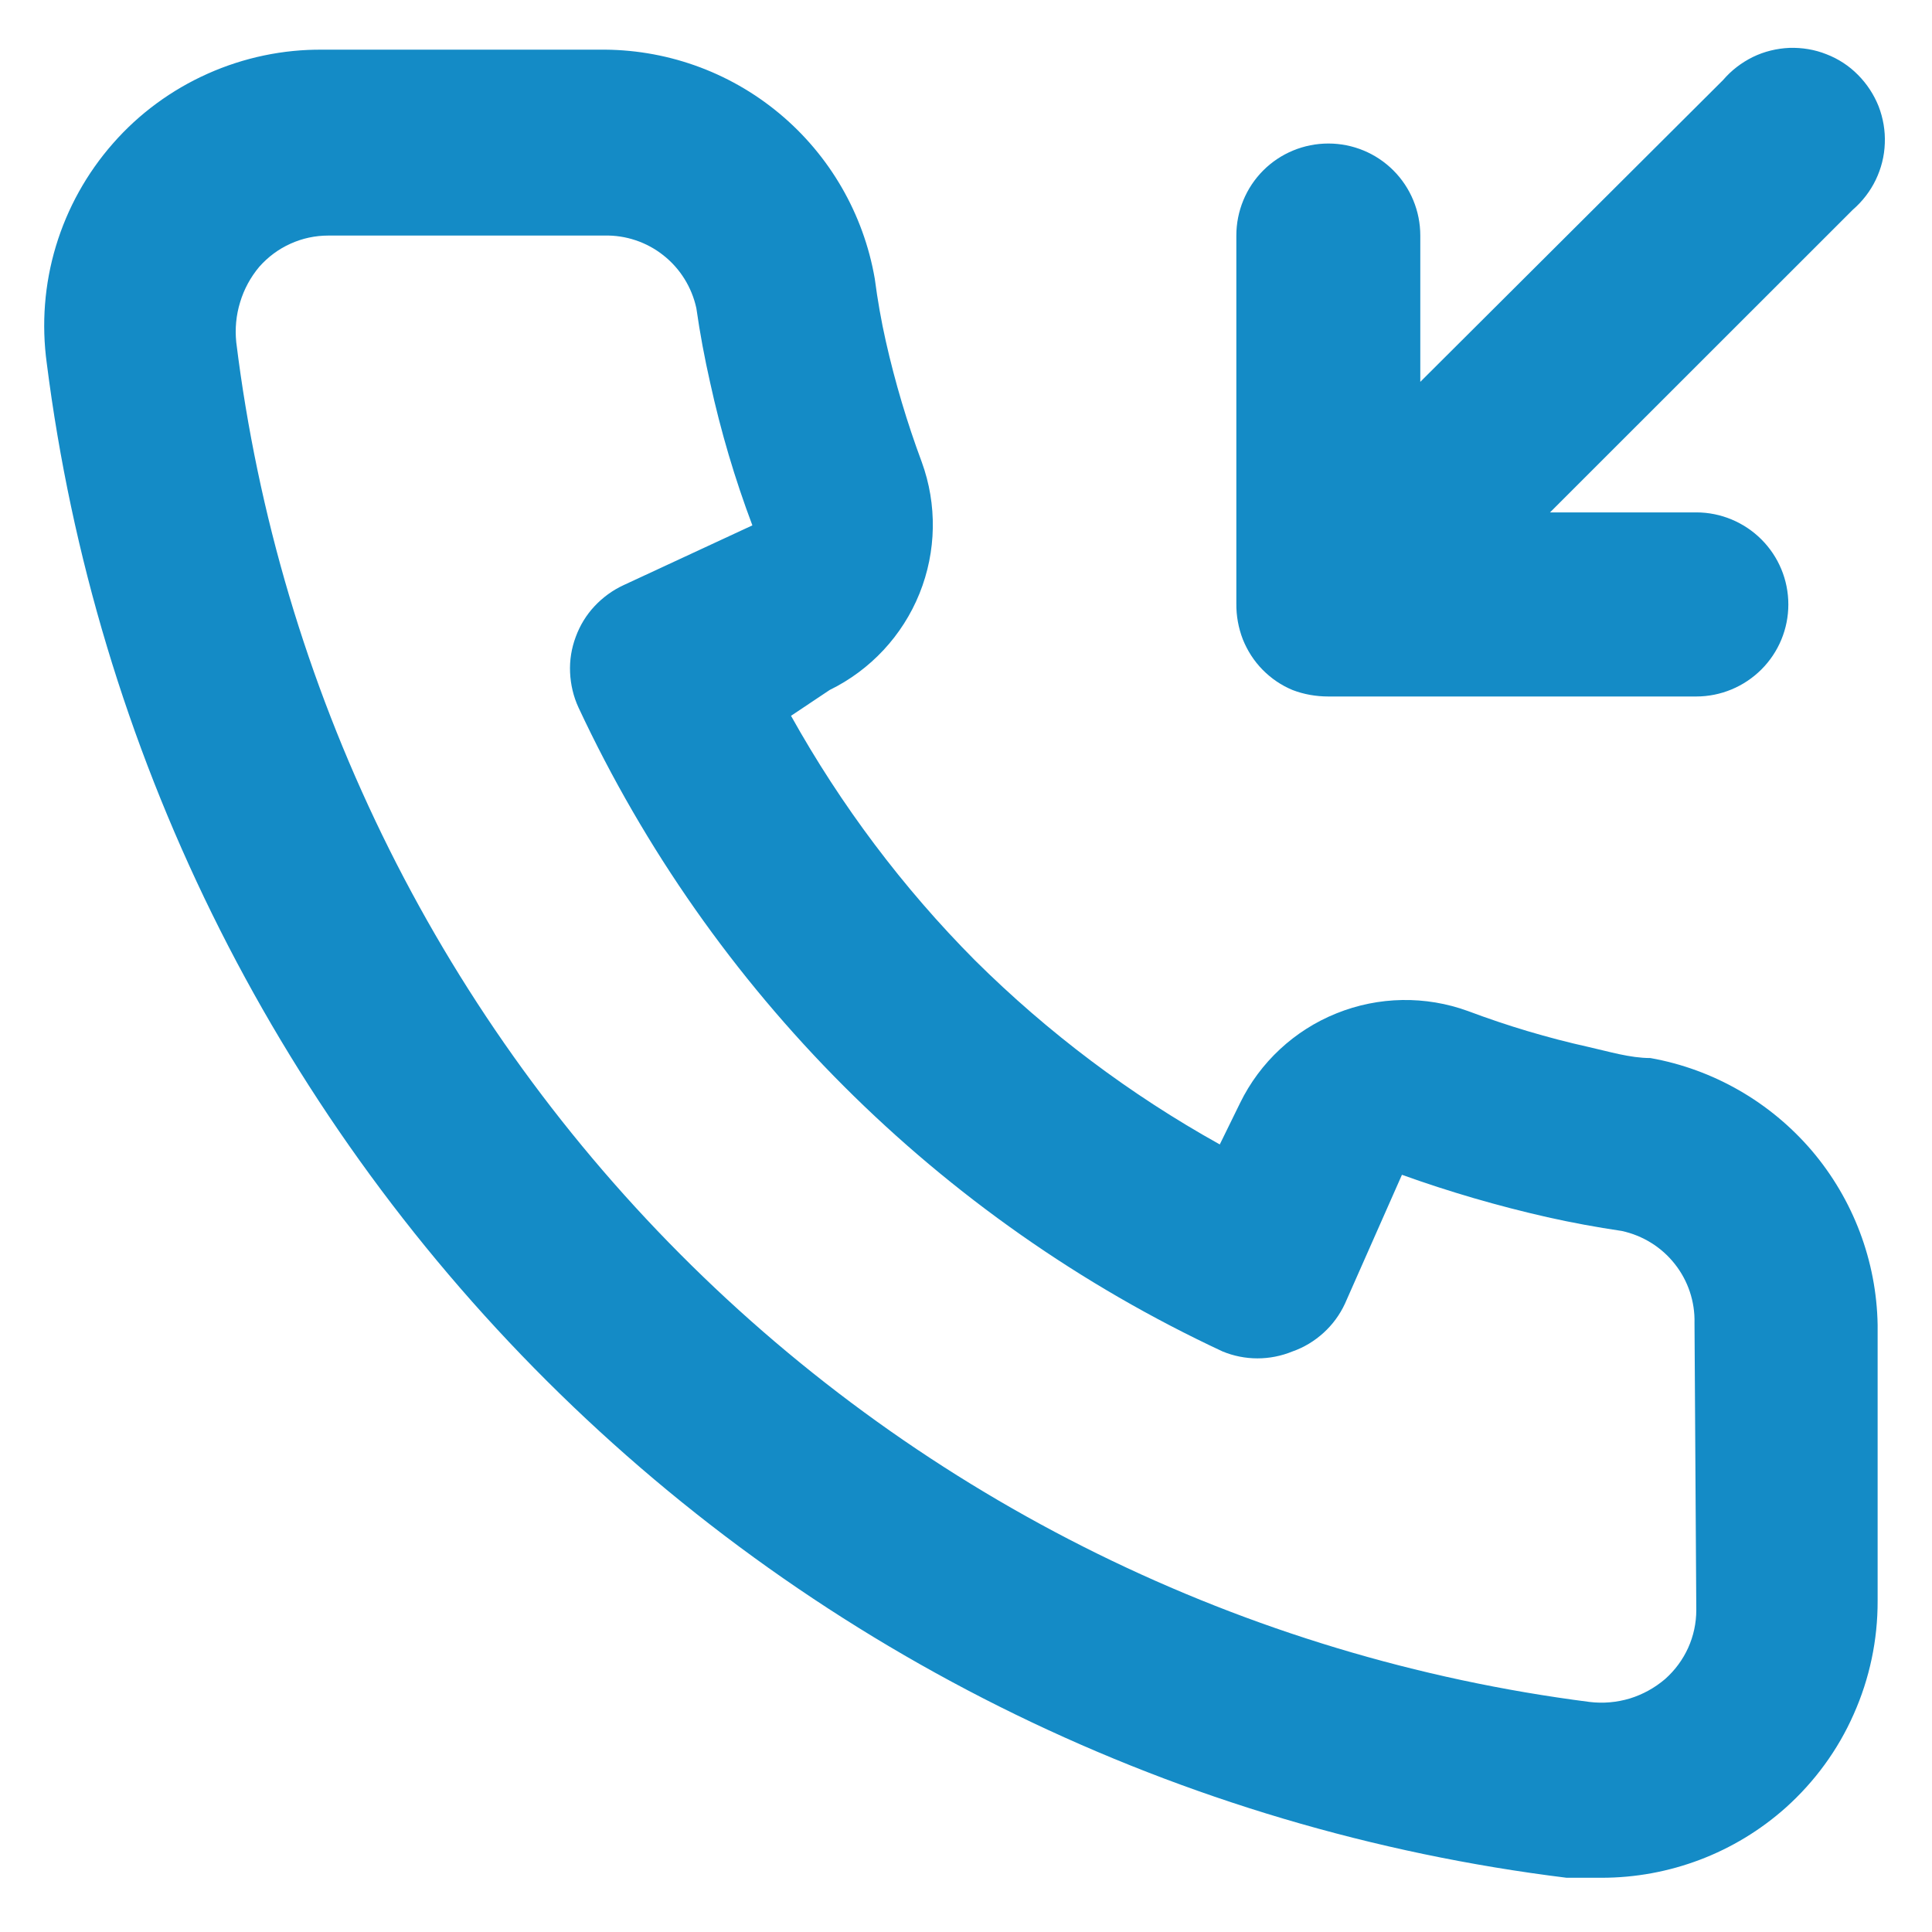 <svg width="14" height="14" viewBox="0 0 14 14" fill="none" xmlns="http://www.w3.org/2000/svg">
<path d="M9.366 5C9.449 5.032 9.537 5.047 9.626 5.047H12.292C12.469 5.047 12.639 4.976 12.764 4.851C12.889 4.726 12.959 4.557 12.959 4.38C12.959 4.203 12.889 4.034 12.764 3.909C12.639 3.784 12.469 3.713 12.292 3.713H11.232L13.426 1.52C13.495 1.46 13.552 1.387 13.592 1.304C13.632 1.221 13.655 1.131 13.658 1.039C13.662 0.948 13.646 0.856 13.613 0.77C13.579 0.685 13.528 0.607 13.463 0.542C13.399 0.477 13.321 0.426 13.235 0.393C13.15 0.359 13.058 0.344 12.966 0.347C12.875 0.351 12.784 0.373 12.702 0.413C12.619 0.454 12.546 0.51 12.486 0.58L10.292 2.767V1.707C10.292 1.53 10.222 1.36 10.097 1.235C9.972 1.11 9.803 1.04 9.626 1.04C9.449 1.04 9.279 1.11 9.154 1.235C9.029 1.36 8.959 1.53 8.959 1.707V4.373C8.958 4.462 8.974 4.55 9.006 4.633C9.039 4.715 9.087 4.79 9.149 4.853C9.211 4.916 9.284 4.966 9.366 5ZM11.959 7.667C11.812 7.667 11.659 7.62 11.512 7.587C11.215 7.521 10.924 7.434 10.639 7.327C10.33 7.214 9.99 7.22 9.685 7.343C9.379 7.466 9.13 7.698 8.986 7.993L8.839 8.293C8.19 7.932 7.593 7.483 7.066 6.96C6.542 6.433 6.094 5.836 5.732 5.187L6.012 5C6.308 4.855 6.54 4.606 6.663 4.301C6.786 3.996 6.792 3.656 6.679 3.347C6.573 3.062 6.486 2.77 6.419 2.473C6.386 2.327 6.359 2.173 6.339 2.02C6.258 1.55 6.012 1.125 5.646 0.821C5.279 0.516 4.816 0.353 4.339 0.36H2.339C2.052 0.357 1.767 0.417 1.505 0.534C1.243 0.651 1.008 0.823 0.819 1.039C0.629 1.255 0.488 1.509 0.405 1.784C0.322 2.059 0.3 2.349 0.339 2.633C0.694 5.426 1.97 8.021 3.964 10.008C5.959 11.996 8.558 13.262 11.352 13.607H11.606C12.097 13.607 12.572 13.427 12.939 13.1C13.15 12.911 13.319 12.68 13.433 12.421C13.548 12.163 13.607 11.883 13.606 11.6V9.6C13.598 9.137 13.429 8.691 13.129 8.338C12.828 7.986 12.415 7.748 11.959 7.667ZM12.292 11.667C12.292 11.761 12.272 11.855 12.233 11.941C12.194 12.027 12.137 12.104 12.066 12.167C11.991 12.231 11.904 12.279 11.81 12.308C11.716 12.336 11.617 12.345 11.519 12.333C9.022 12.013 6.703 10.871 4.928 9.087C3.152 7.303 2.021 4.978 1.712 2.48C1.702 2.382 1.711 2.284 1.74 2.19C1.768 2.096 1.816 2.008 1.879 1.933C1.942 1.862 2.018 1.805 2.105 1.766C2.191 1.727 2.284 1.707 2.379 1.707H4.379C4.534 1.703 4.686 1.754 4.807 1.85C4.929 1.946 5.013 2.082 5.046 2.233C5.072 2.416 5.106 2.596 5.146 2.773C5.223 3.125 5.325 3.47 5.452 3.807L4.519 4.24C4.439 4.277 4.368 4.329 4.308 4.393C4.248 4.457 4.202 4.533 4.172 4.615C4.141 4.698 4.127 4.785 4.131 4.873C4.135 4.961 4.155 5.047 4.192 5.127C5.152 7.182 6.804 8.834 8.859 9.793C9.021 9.86 9.203 9.86 9.366 9.793C9.449 9.764 9.525 9.718 9.591 9.658C9.656 9.599 9.709 9.527 9.746 9.447L10.159 8.513C10.504 8.637 10.855 8.739 11.212 8.82C11.39 8.86 11.57 8.893 11.752 8.92C11.904 8.953 12.04 9.037 12.136 9.159C12.232 9.28 12.283 9.432 12.279 9.587L12.292 11.667Z" fill="#148BC6"/>
</svg>
